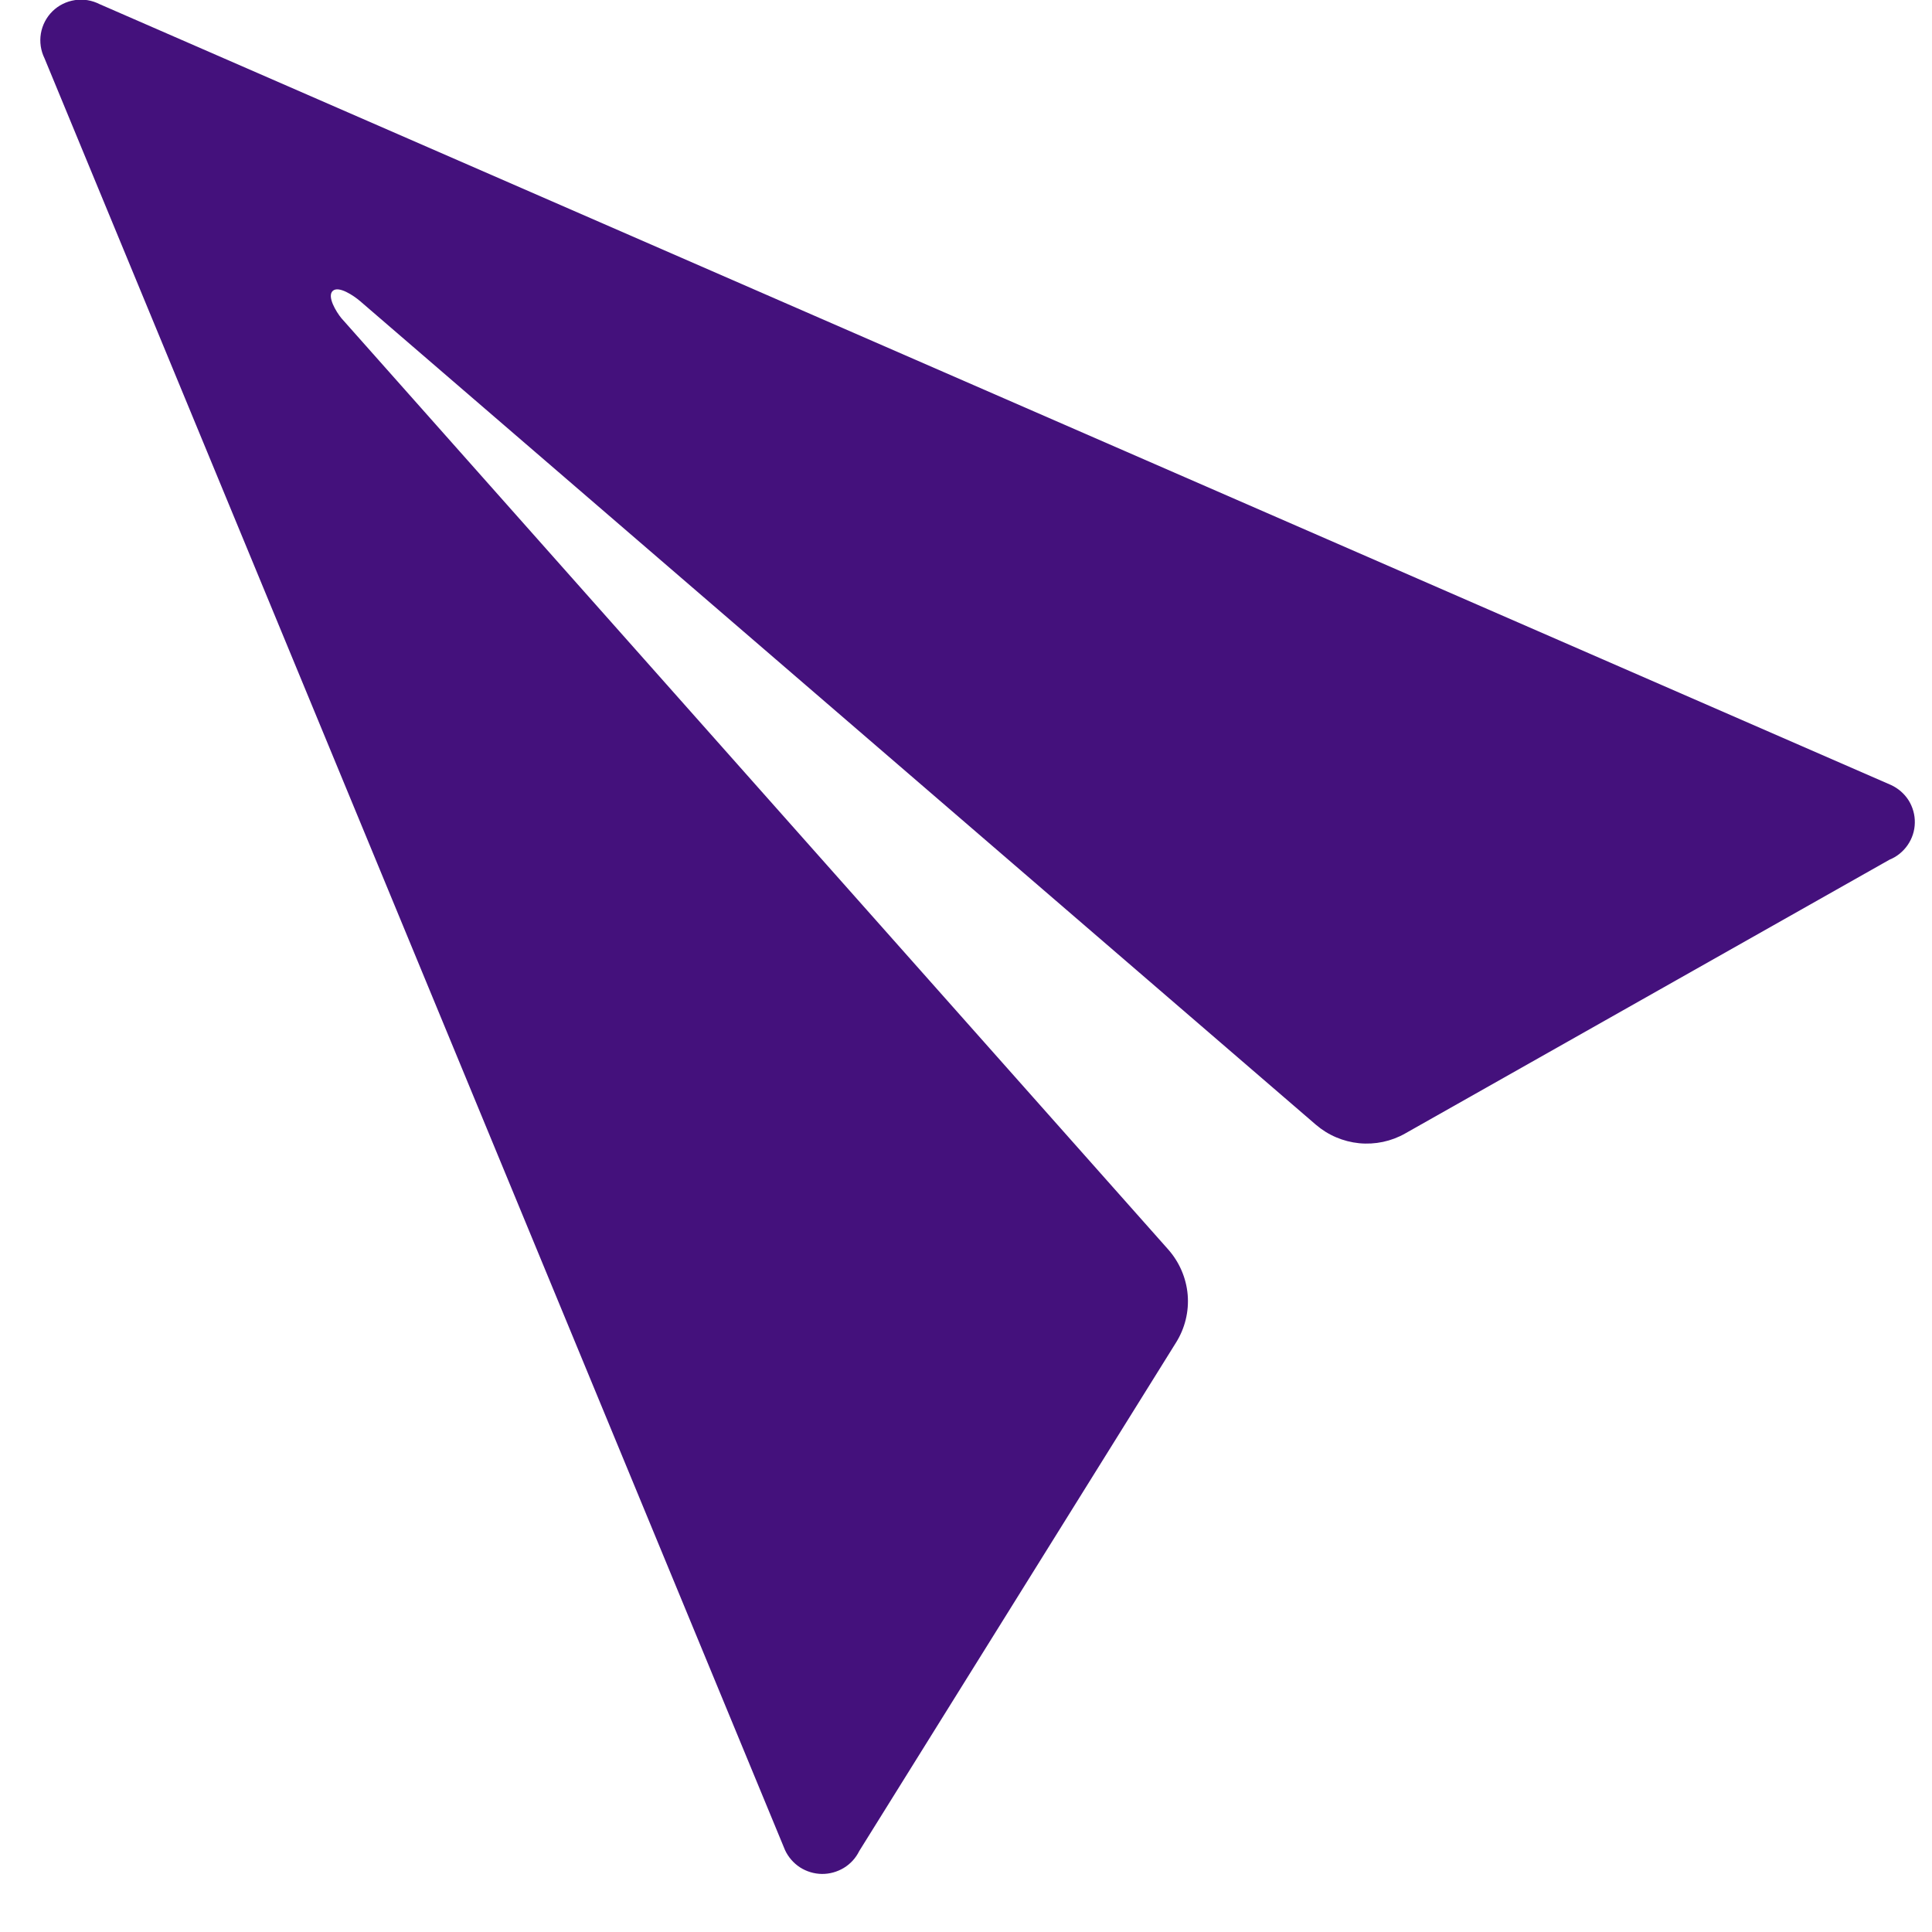 <svg width="19" height="19" viewBox="0 0 19 19" fill="none" xmlns="http://www.w3.org/2000/svg">
<path d="M0.98 0.041L18.597 7.72C18.668 7.753 18.728 7.805 18.77 7.871C18.811 7.937 18.833 8.014 18.831 8.092C18.83 8.17 18.805 8.246 18.761 8.31C18.717 8.374 18.655 8.425 18.583 8.454L13.819 11.147C13.682 11.225 13.524 11.258 13.367 11.243C13.209 11.227 13.061 11.164 12.941 11.061L3.541 2.961C3.479 2.908 3.33 2.807 3.272 2.861C3.214 2.915 3.306 3.067 3.358 3.13L11.488 12.287C11.598 12.411 11.666 12.568 11.68 12.733C11.694 12.898 11.653 13.064 11.565 13.204L8.45 18.204C8.416 18.273 8.364 18.33 8.298 18.37C8.233 18.409 8.158 18.43 8.082 18.429C8.006 18.428 7.931 18.405 7.867 18.364C7.803 18.322 7.752 18.263 7.72 18.194L0.438 0.574C0.401 0.499 0.388 0.413 0.402 0.33C0.416 0.247 0.456 0.17 0.516 0.111C0.576 0.052 0.653 0.014 0.737 0.001C0.82 -0.012 0.905 0.003 0.98 0.041Z" fill="#44117C"/>
</svg>
